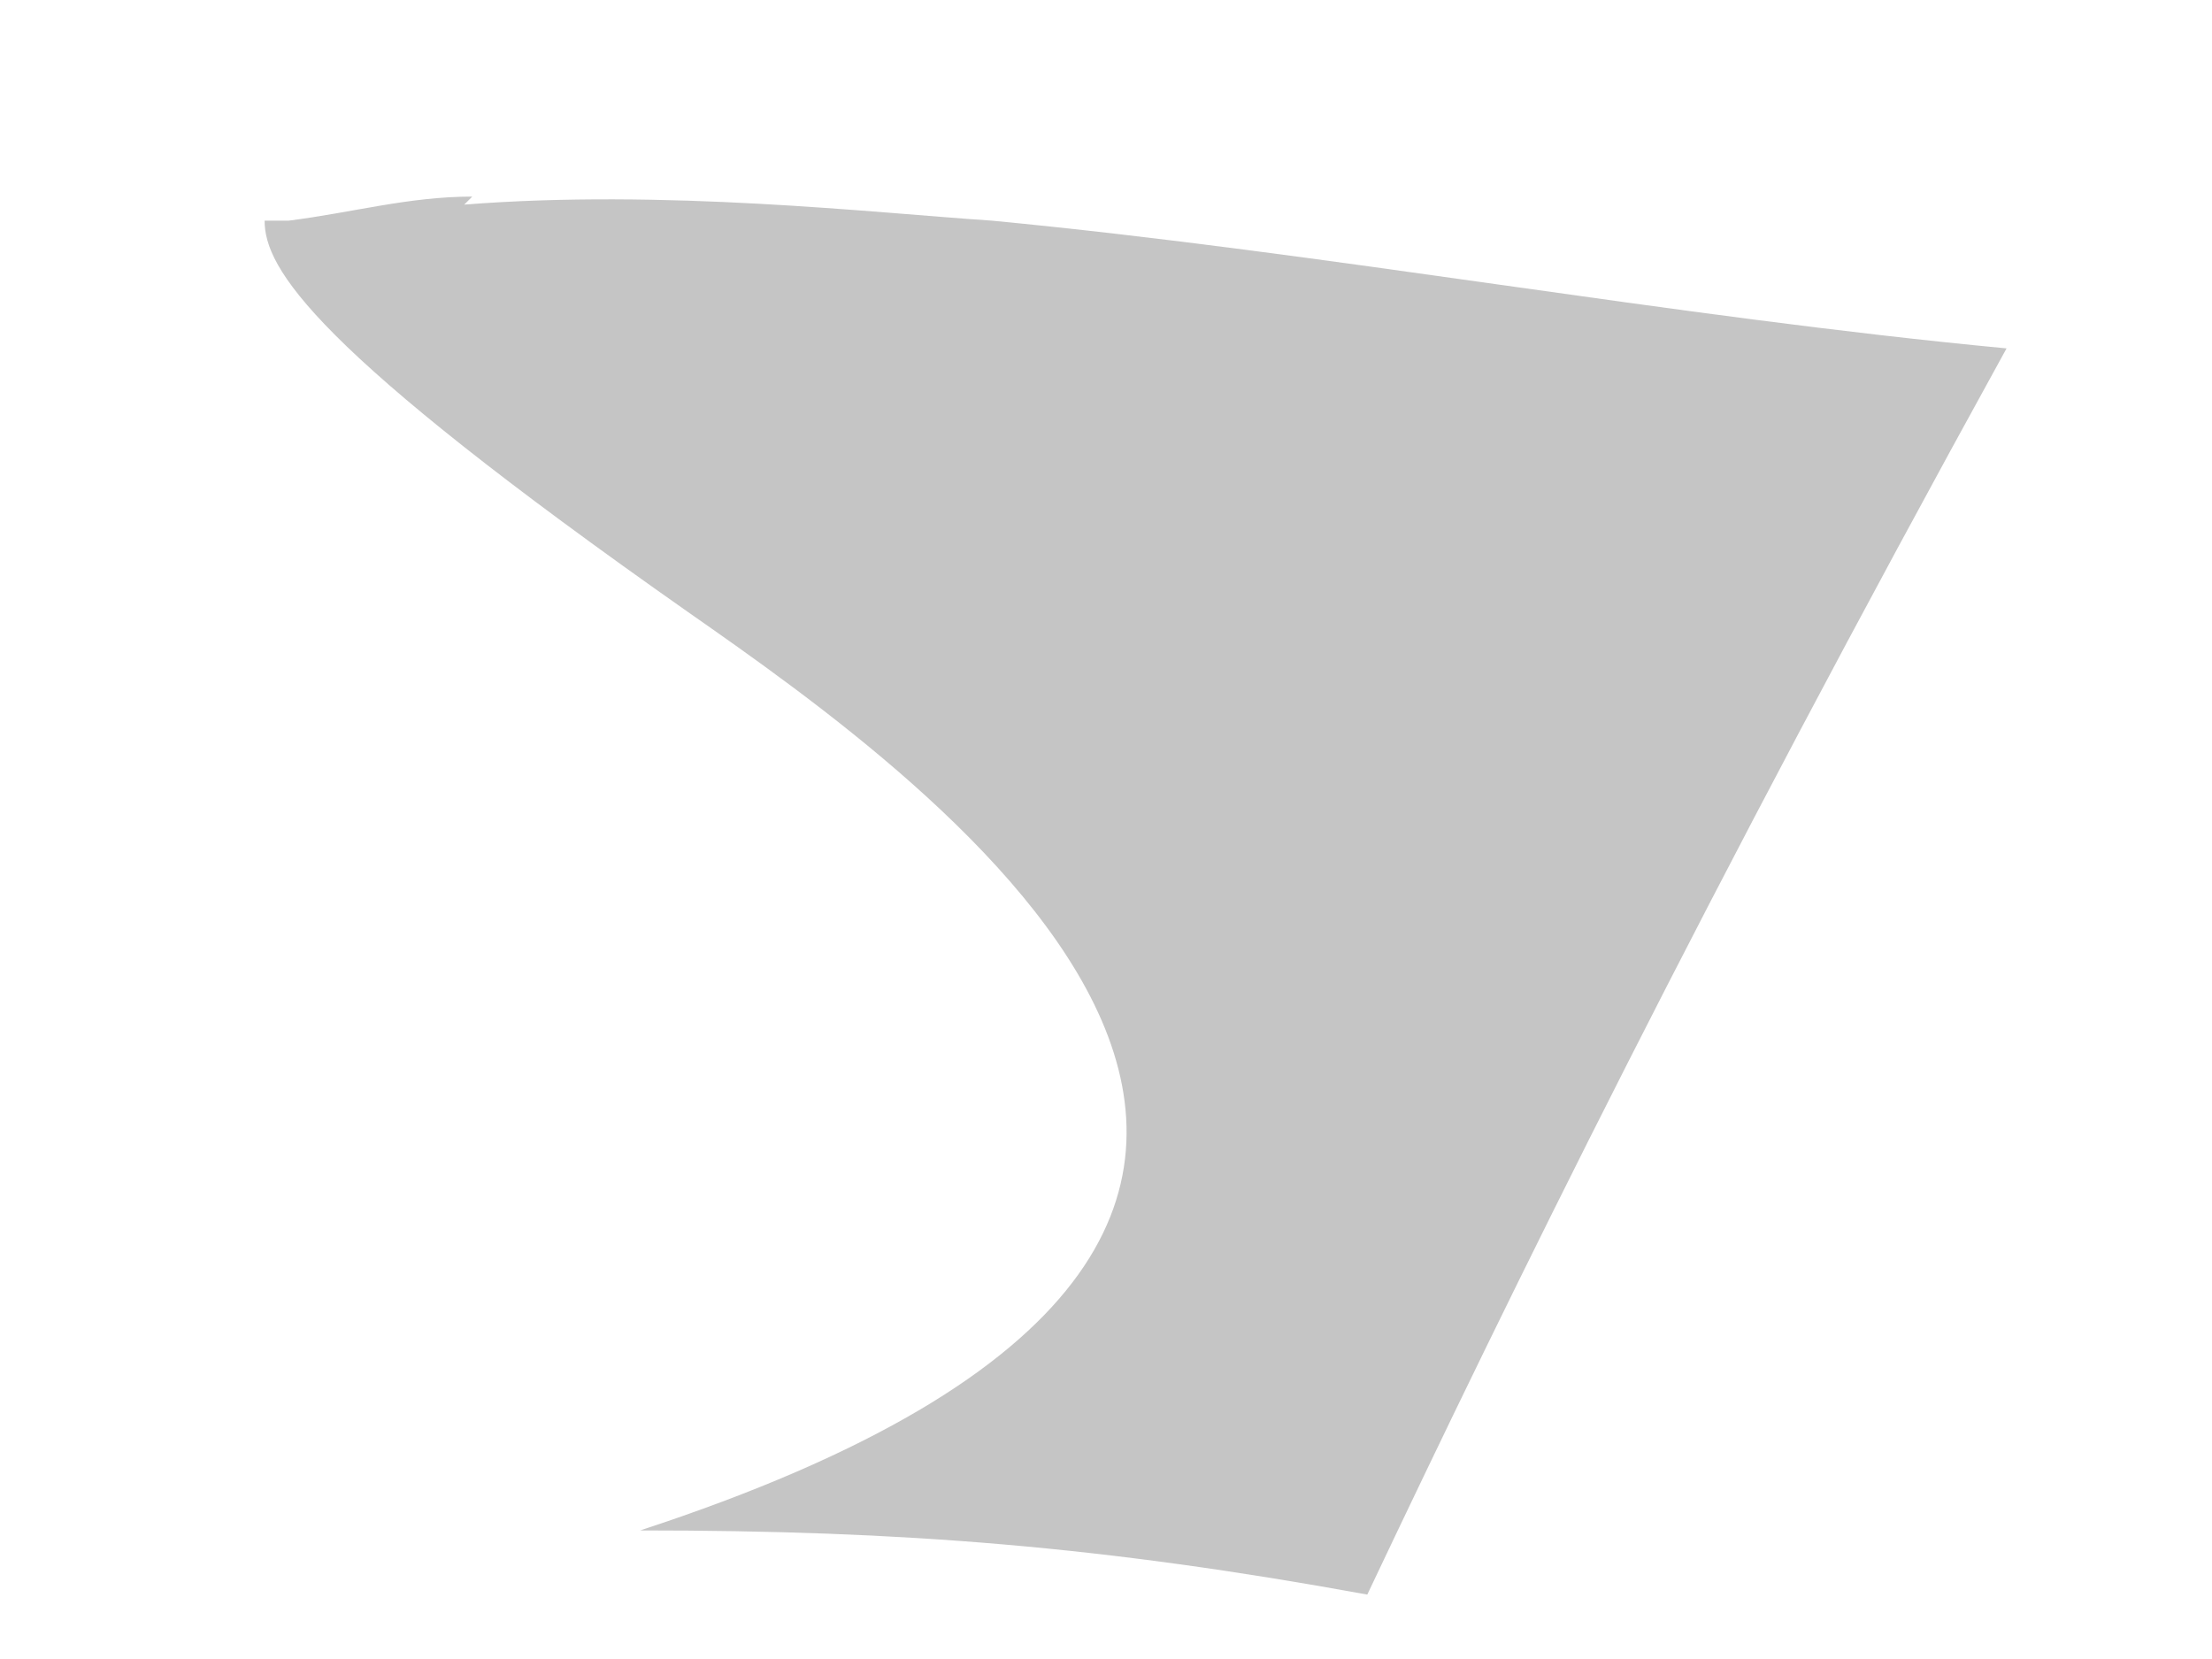<svg width="8" height="6" viewBox="0 0 8 6" fill="none" xmlns="http://www.w3.org/2000/svg">
<path d="M1.708 0.711C1.477 0.711 1.275 0.769 1.044 0.798C1.044 0.798 0.986 0.798 0.957 0.798C0.957 0.971 1.13 1.26 2.489 2.214C3.356 2.82 5.667 4.438 2.315 5.535C3.269 5.535 3.991 5.593 4.945 5.767C5.465 4.669 6.159 3.253 7.257 1.26C6.043 1.145 4.8 0.914 3.587 0.798C3.153 0.769 2.402 0.683 1.679 0.74" fill="#C5C5C5"/>
</svg>

